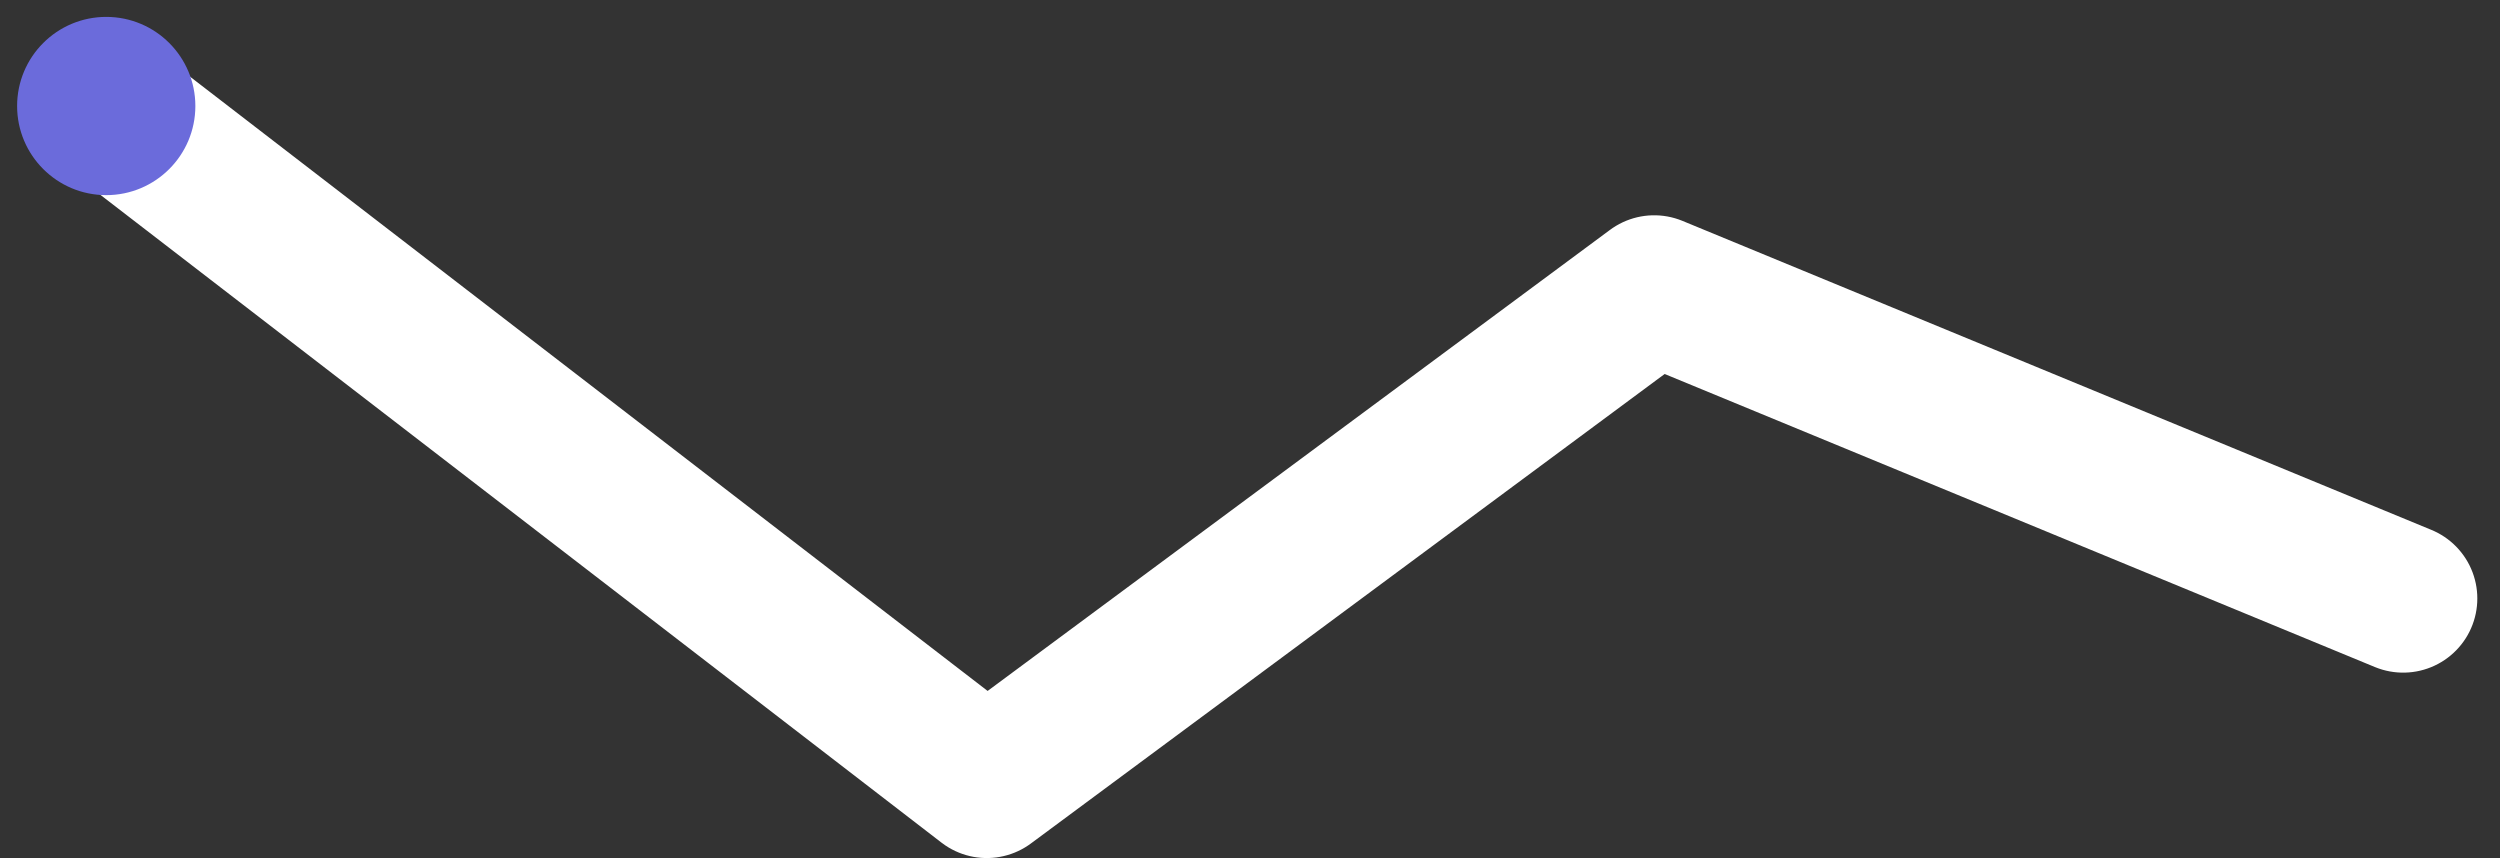 <svg xmlns="http://www.w3.org/2000/svg" width="404.5" height="138.829" viewBox="0 0 404.5 138.829">
  <rect x="0" y="0" width="404.5" height="138.829" fill="#333333" stroke="none"/>
  <g id="Сгруппировать_688" data-name="Сгруппировать 688" transform="translate(-1457.67 -2938.168)">
    <path id="Контур_399" data-name="Контур 399" d="M7873-9606l-121.183-50-107.99,80L7501-9686" transform="translate(-6026.5 12641)" fill="none" stroke="#fff" stroke-linecap="round" stroke-linejoin="round" stroke-width="24"/>
    <circle id="Эллипс_301" data-name="Эллипс 301" cx="14.42" cy="14.42" r="14.42" transform="translate(1489.279 2940.902) rotate(90)" fill="#6b6bdb"/>
  </g>
</svg>
